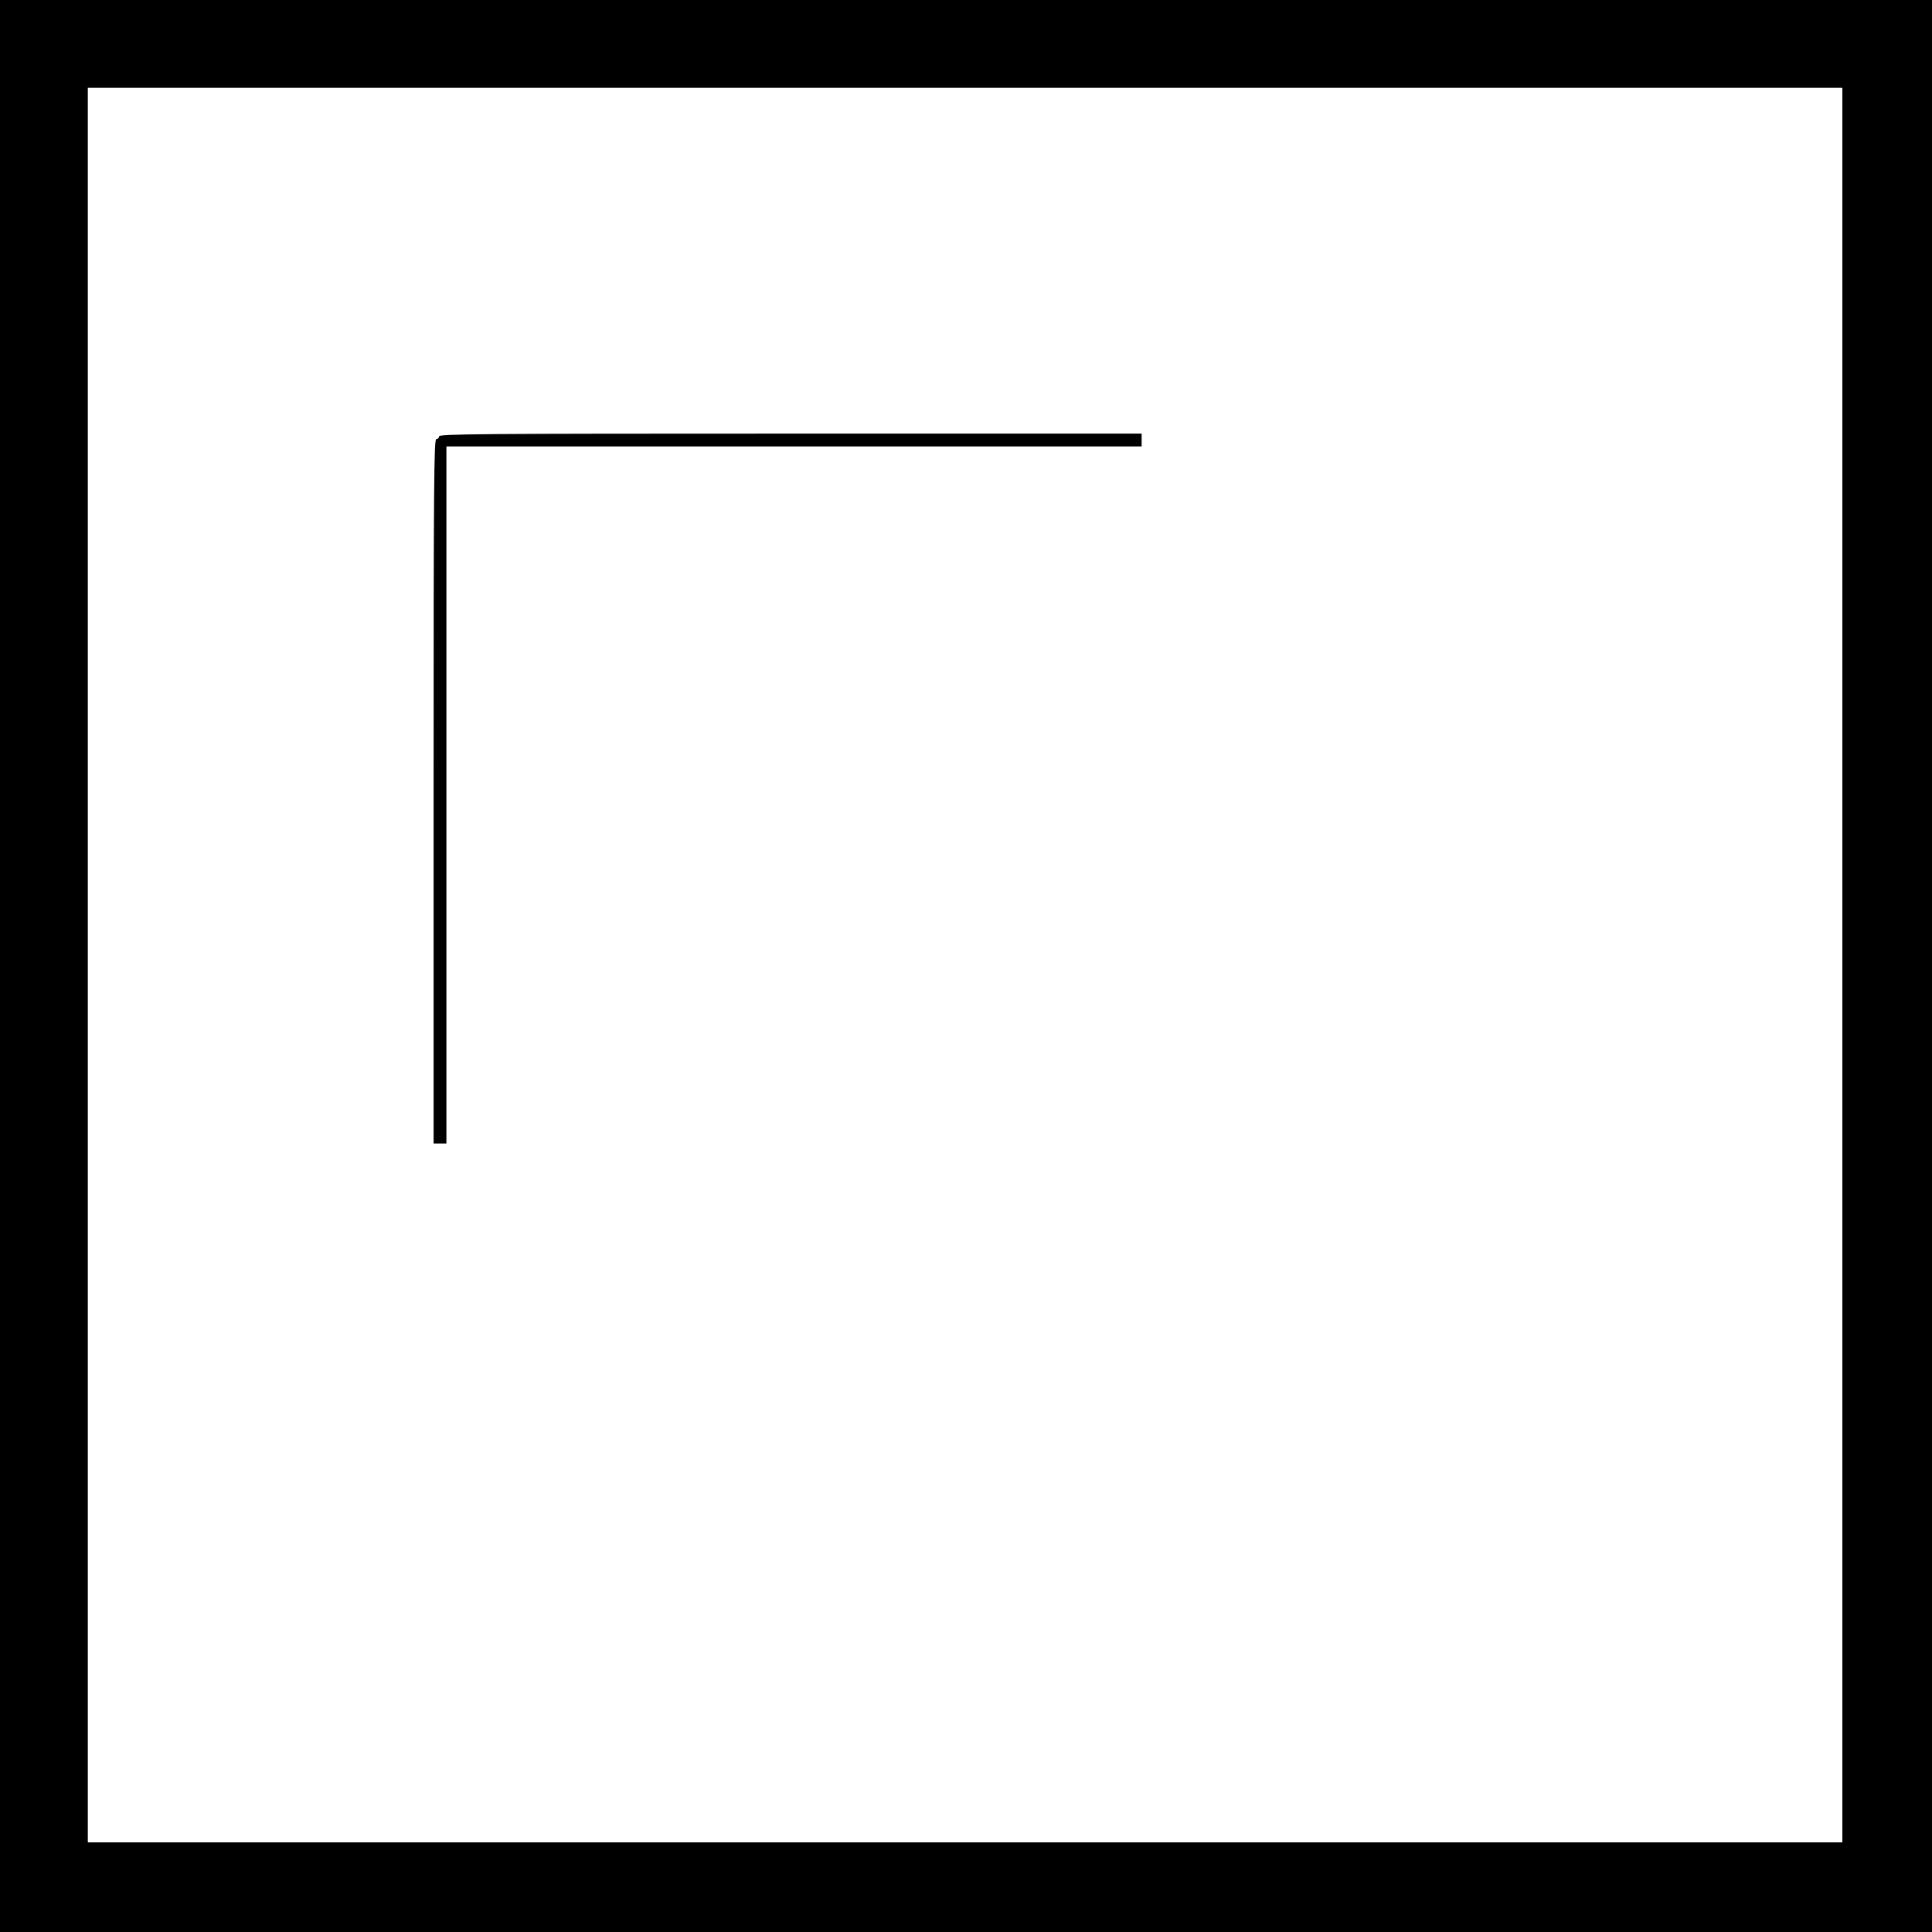 <?xml version="1.0" standalone="no"?>
<!DOCTYPE svg PUBLIC "-//W3C//DTD SVG 20010904//EN"
 "http://www.w3.org/TR/2001/REC-SVG-20010904/DTD/svg10.dtd">
<svg version="1.0" xmlns="http://www.w3.org/2000/svg"
 width="1056pt" height="1056pt" viewBox="0 0 1056 1056"
 preserveAspectRatio="xMidYMid meet">
<g transform="translate(0,1056) scale(0.1,-0.1)"
fill="#000000" stroke="none">
<path d="M0 5280 l0 -5280 5280 0 5280 0 0 5280 0 5280 -5280 0 -5280 0 0
-5280z m10070 5 l0 -4795 -4795 0 -4795 0 0 4795 0 4795 4795 0 4795 0 0
-4795z"/>
<path d="M2400 8175 c0 -8 -7 -15 -15 -15 -13 0 -15 -221 -15 -1925 l0 -1925
35 0 35 0 0 1905 0 1905 1900 0 1900 0 0 35 0 35 -1920 0 c-1700 0 -1920 -2
-1920 -15z"/>
</g>
</svg>
